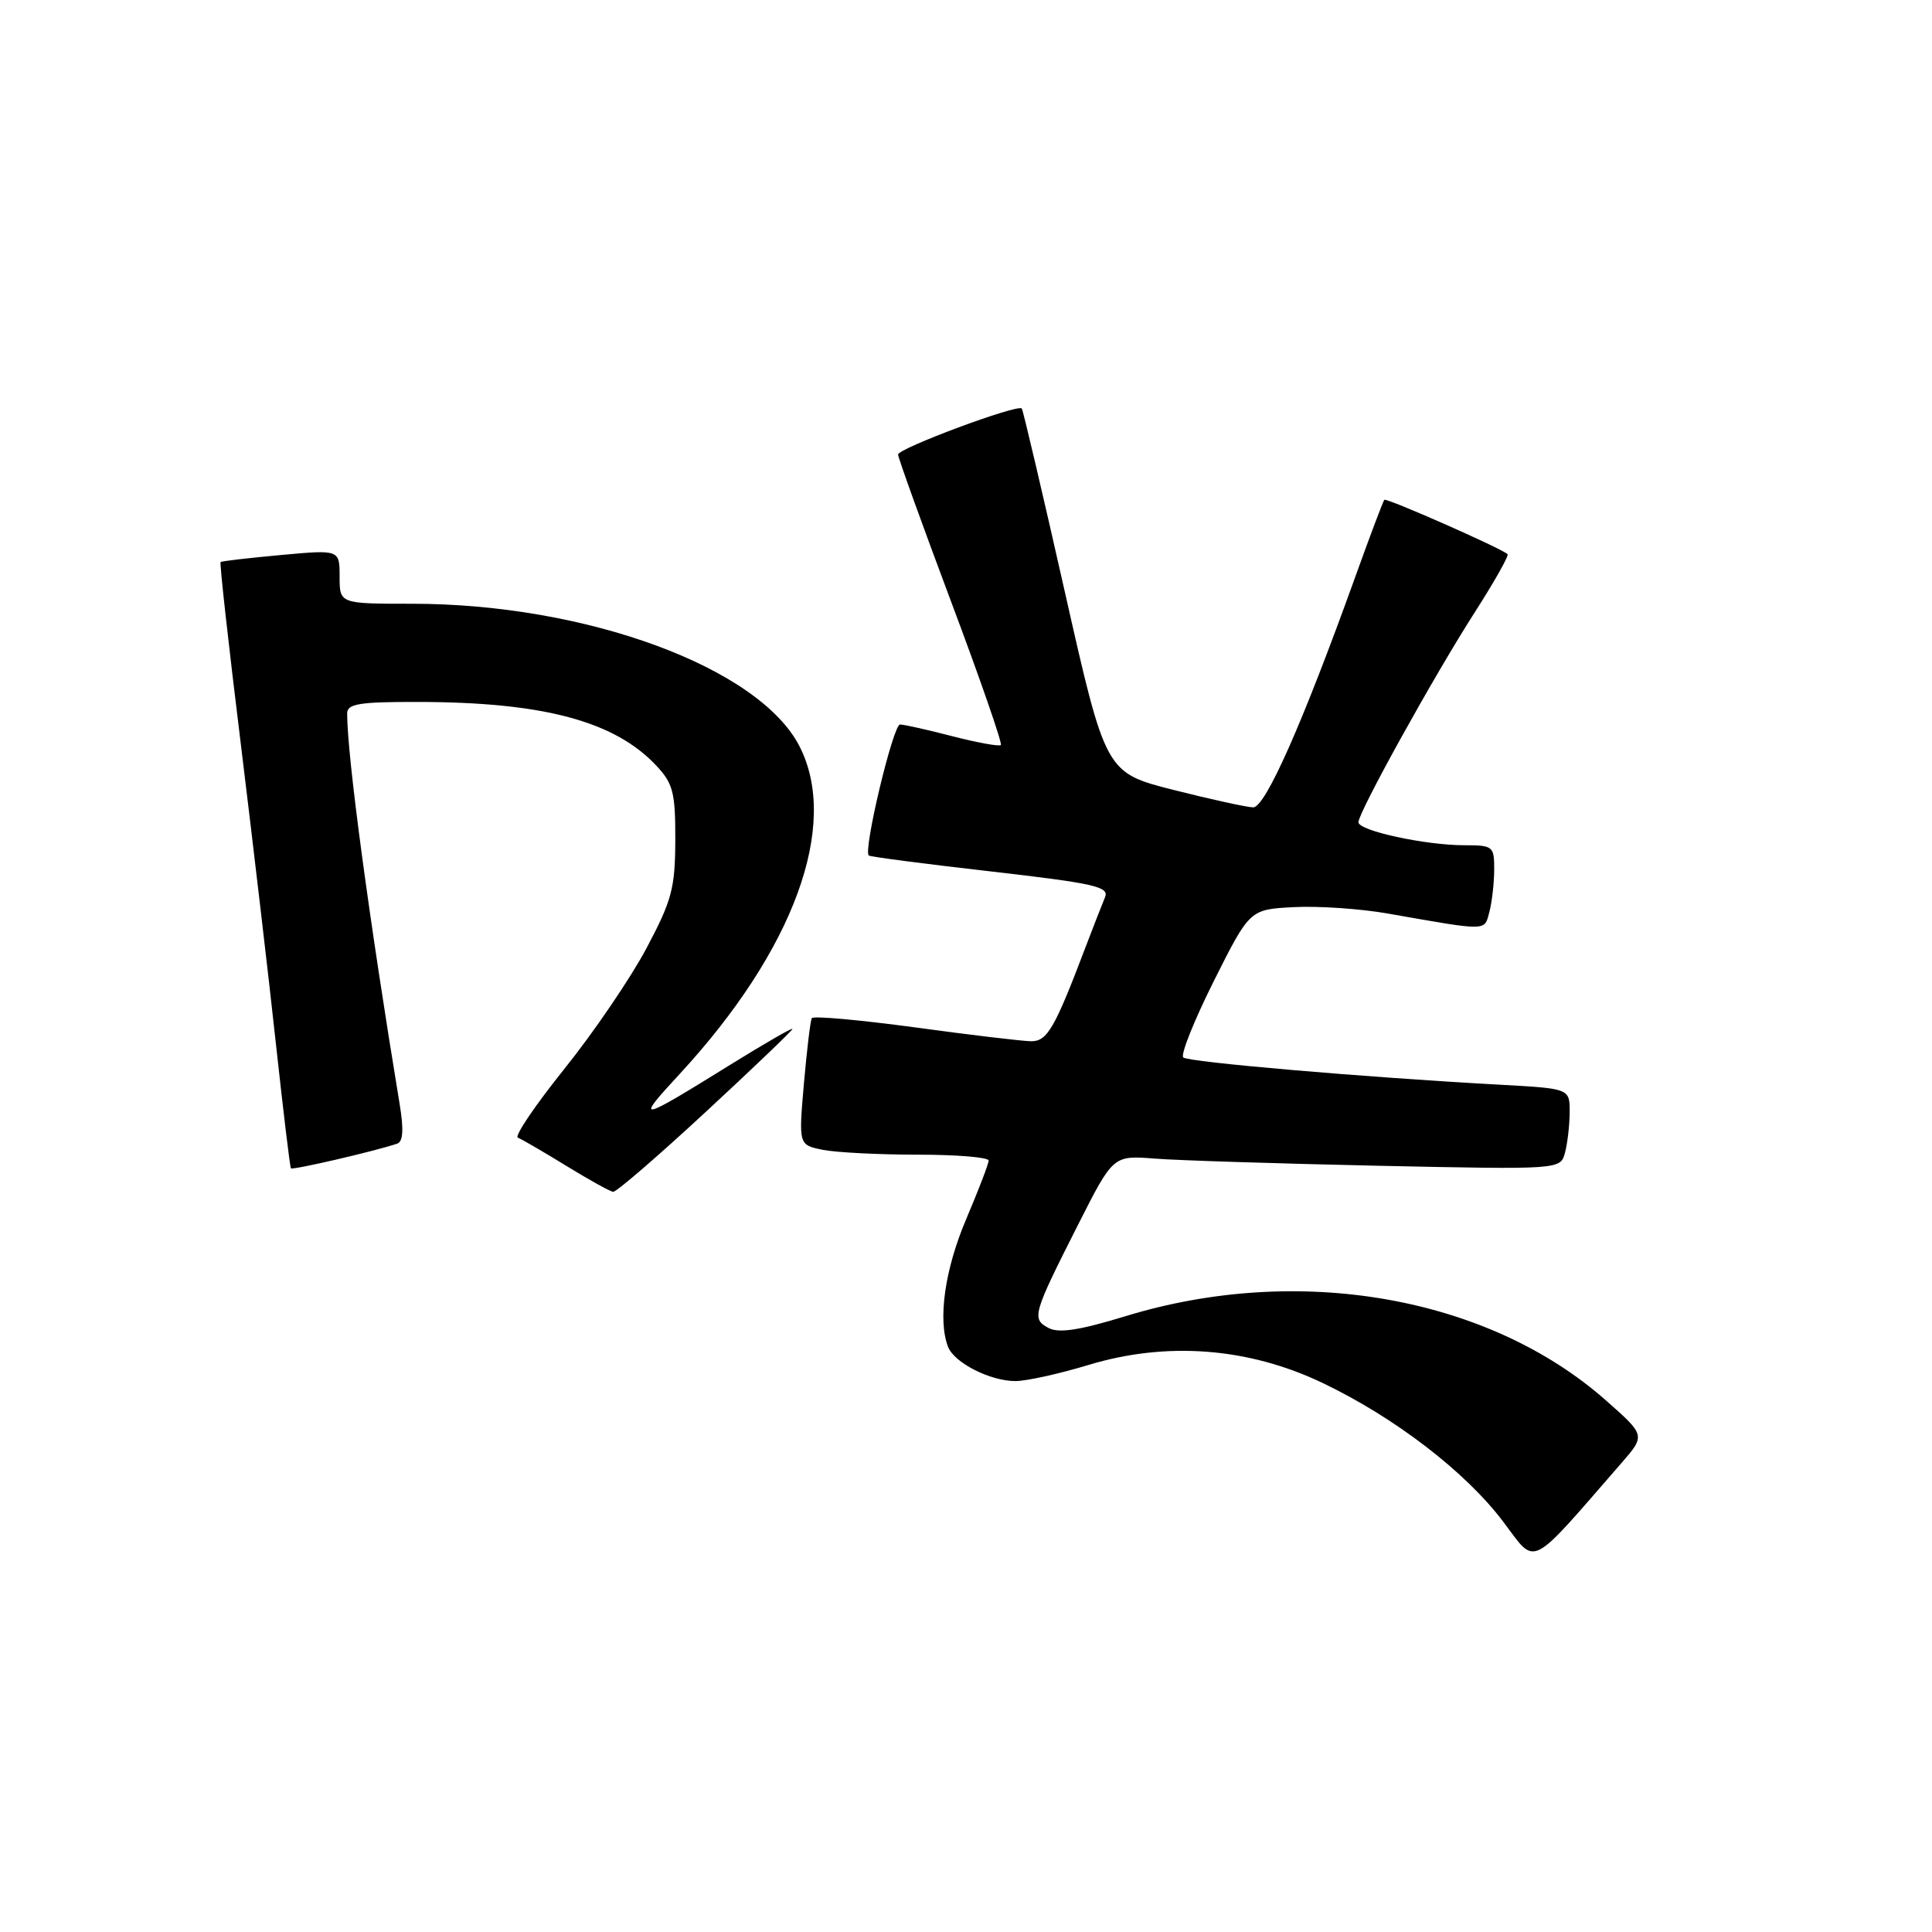 <?xml version="1.0" encoding="UTF-8" standalone="no"?>
<!DOCTYPE svg PUBLIC "-//W3C//DTD SVG 1.1//EN" "http://www.w3.org/Graphics/SVG/1.1/DTD/svg11.dtd" >
<svg xmlns="http://www.w3.org/2000/svg" xmlns:xlink="http://www.w3.org/1999/xlink" version="1.1" viewBox="0 0 256 256">
 <g >
 <path fill="currentColor"
d=" M 214.86 193.85 C 218.04 190.19 218.04 190.19 212.77 185.54 C 197.16 171.77 172.08 167.38 149.14 174.40 C 143.03 176.27 140.29 176.69 138.93 175.96 C 136.67 174.75 136.84 174.16 142.84 162.30 C 147.50 153.09 147.50 153.09 153.00 153.52 C 156.03 153.76 169.36 154.18 182.64 154.47 C 206.77 154.98 206.77 154.98 207.37 152.74 C 207.70 151.51 207.98 149.09 207.99 147.37 C 208.00 144.24 208.00 144.24 198.75 143.73 C 180.81 142.75 157.49 140.74 156.79 140.12 C 156.40 139.77 158.23 135.21 160.84 129.99 C 165.60 120.50 165.60 120.50 171.45 120.20 C 174.67 120.03 180.27 120.41 183.90 121.05 C 197.30 123.40 196.66 123.41 197.35 120.84 C 197.69 119.55 197.98 117.04 197.99 115.25 C 198.00 112.13 197.84 112.00 194.05 112.00 C 188.87 112.00 180.00 110.08 180.00 108.95 C 180.00 107.63 190.02 89.54 195.41 81.14 C 198.00 77.10 199.96 73.63 199.76 73.43 C 199.02 72.69 183.72 65.94 183.43 66.23 C 183.27 66.40 181.52 71.03 179.55 76.52 C 172.58 95.89 167.66 107.00 166.05 106.98 C 165.20 106.96 160.45 105.92 155.50 104.67 C 146.50 102.38 146.50 102.38 141.10 78.44 C 138.13 65.27 135.56 54.33 135.39 54.13 C 134.88 53.50 119.00 59.41 119.00 60.23 C 119.00 60.64 122.15 69.39 126.00 79.65 C 129.86 89.92 132.83 98.50 132.62 98.72 C 132.40 98.93 129.52 98.41 126.22 97.56 C 122.91 96.70 119.78 96.00 119.26 96.00 C 118.34 96.00 114.34 112.76 115.12 113.36 C 115.33 113.53 122.61 114.48 131.30 115.47 C 145.04 117.05 147.02 117.50 146.42 118.89 C 146.05 119.78 144.89 122.75 143.84 125.50 C 139.73 136.34 138.76 138.00 136.60 137.97 C 135.44 137.95 128.52 137.13 121.21 136.13 C 113.90 135.14 107.76 134.59 107.57 134.91 C 107.38 135.24 106.91 139.15 106.52 143.61 C 105.82 151.71 105.82 151.71 109.03 152.36 C 110.80 152.71 116.47 153.00 121.63 153.00 C 126.78 153.00 131.00 153.35 131.00 153.78 C 131.00 154.21 129.66 157.69 128.03 161.53 C 125.20 168.17 124.24 174.87 125.62 178.46 C 126.43 180.57 131.20 183.00 134.55 183.00 C 136.00 183.00 140.35 182.04 144.21 180.87 C 154.58 177.72 165.43 178.55 175.25 183.25 C 184.82 187.82 194.20 195.03 199.18 201.63 C 203.65 207.54 202.40 208.16 214.86 193.85 Z  M 93.50 147.35 C 99.82 141.50 105.00 136.54 105.00 136.34 C 105.00 136.14 101.33 138.26 96.84 141.04 C 84.46 148.72 84.07 148.79 90.04 142.33 C 105.19 125.94 111.27 109.34 105.95 98.91 C 100.61 88.44 77.69 80.00 54.59 80.00 C 45.00 80.00 45.00 80.00 45.00 76.41 C 45.00 72.83 45.00 72.83 37.25 73.54 C 32.99 73.93 29.38 74.35 29.23 74.47 C 29.08 74.60 30.29 85.46 31.91 98.60 C 33.52 111.75 35.63 129.70 36.58 138.50 C 37.54 147.30 38.42 154.64 38.55 154.81 C 38.75 155.07 49.60 152.56 52.63 151.54 C 53.41 151.27 53.51 149.66 52.96 146.33 C 48.90 121.74 46.00 100.17 46.00 94.54 C 46.00 93.26 47.59 93.00 55.25 93.01 C 71.98 93.02 81.47 95.55 87.00 101.49 C 89.19 103.83 89.50 105.05 89.48 111.33 C 89.46 117.69 89.03 119.31 85.65 125.67 C 83.55 129.61 78.67 136.79 74.79 141.62 C 70.91 146.46 68.13 150.56 68.62 150.75 C 69.10 150.93 71.97 152.60 75.00 154.46 C 78.03 156.32 80.84 157.88 81.25 157.92 C 81.65 157.97 87.17 153.21 93.50 147.35 Z "/>
</g>
</svg>